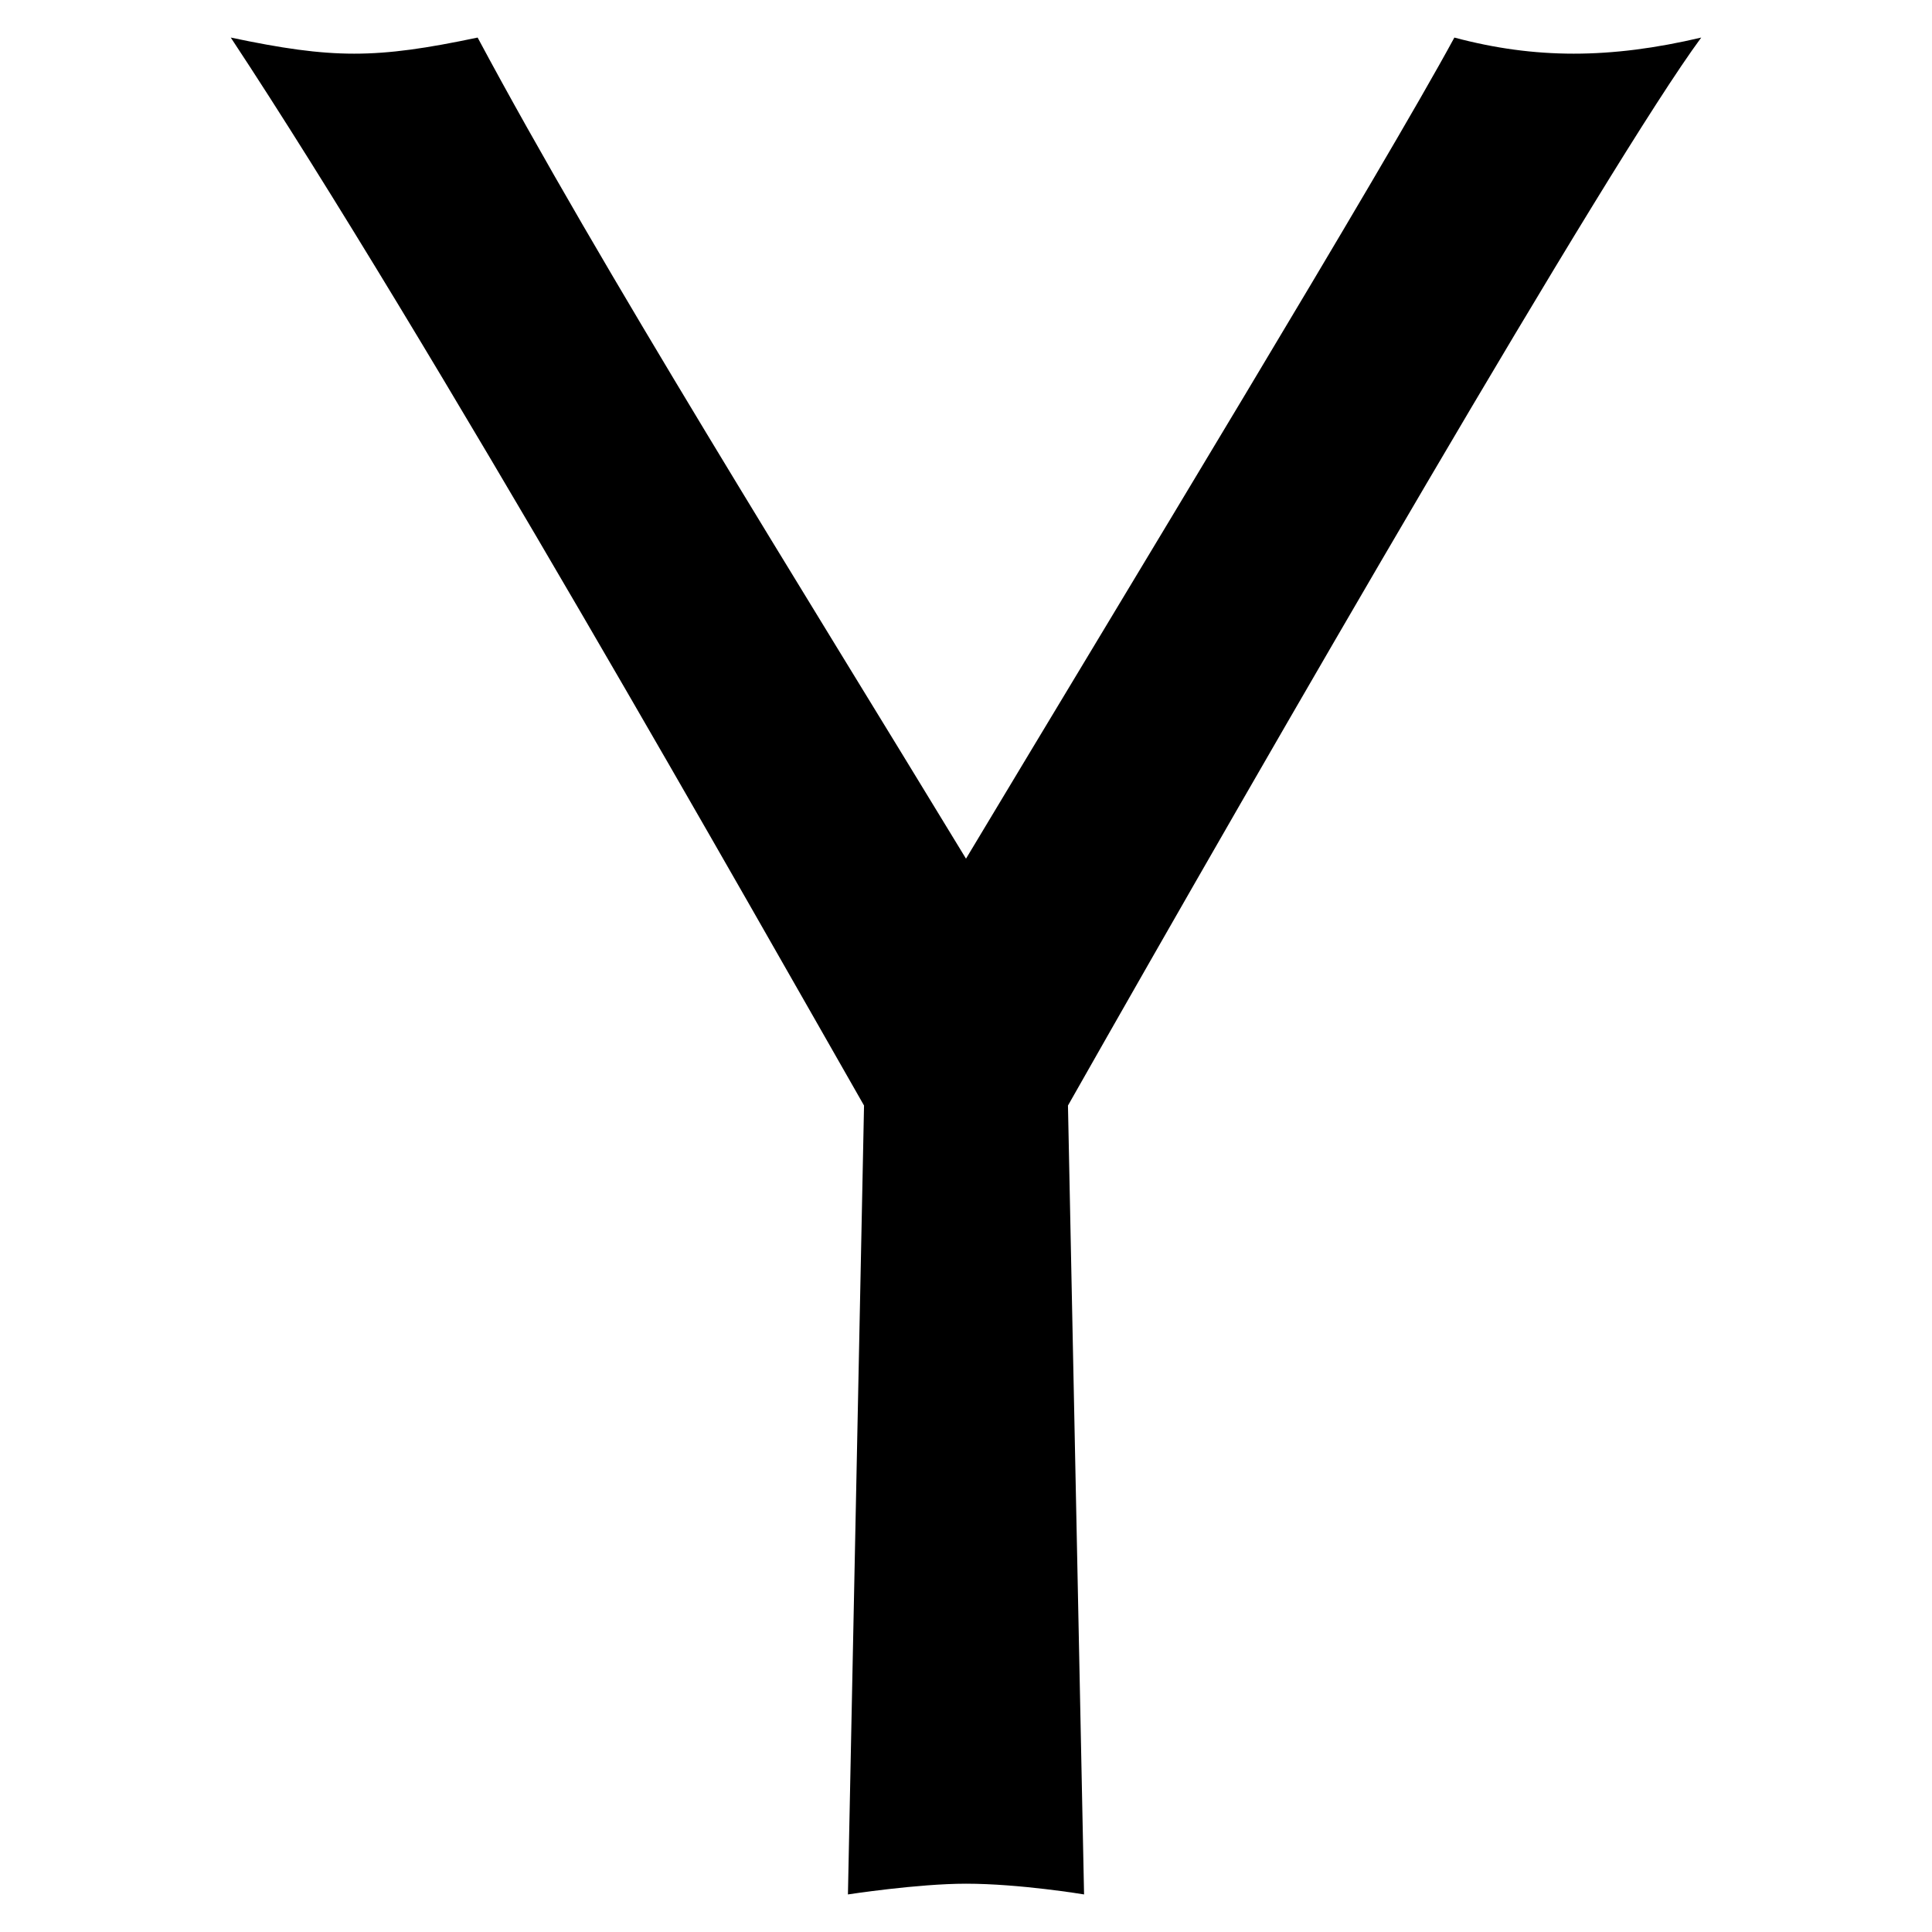 <?xml version="1.0" encoding="utf-8"?>
<!-- Generator: Adobe Illustrator 19.1.0, SVG Export Plug-In . SVG Version: 6.00 Build 0)  -->
<svg version="1.1" id="Layer_1" xmlns="http://www.w3.org/2000/svg" xmlns:xlink="http://www.w3.org/1999/xlink" x="0px" y="0px"
	 viewBox="-399 383 36 36" xml:space="preserve">
<path class="st0" d="M-367.3,383.7C-367.3,383.7-367.3,383.7-367.3,383.7L-367.3,383.7c-1.7,0.4-3.1,0.4-4.6,0
	c-1.3,2.4-6.1,10.3-9.1,15.3c-3.1-5.1-6.8-11-9.1-15.3c-1.9,0.4-2.7,0.4-4.6,0c3.7,5.6,9.8,16.4,11.8,19.9l-0.3,14.7
	c0,0,1.3-0.2,2.2-0.2c1,0,2.2,0.2,2.2,0.2l-0.3-14.7C-375.3,396.9-369,386-367.3,383.7z"/>
</svg>
